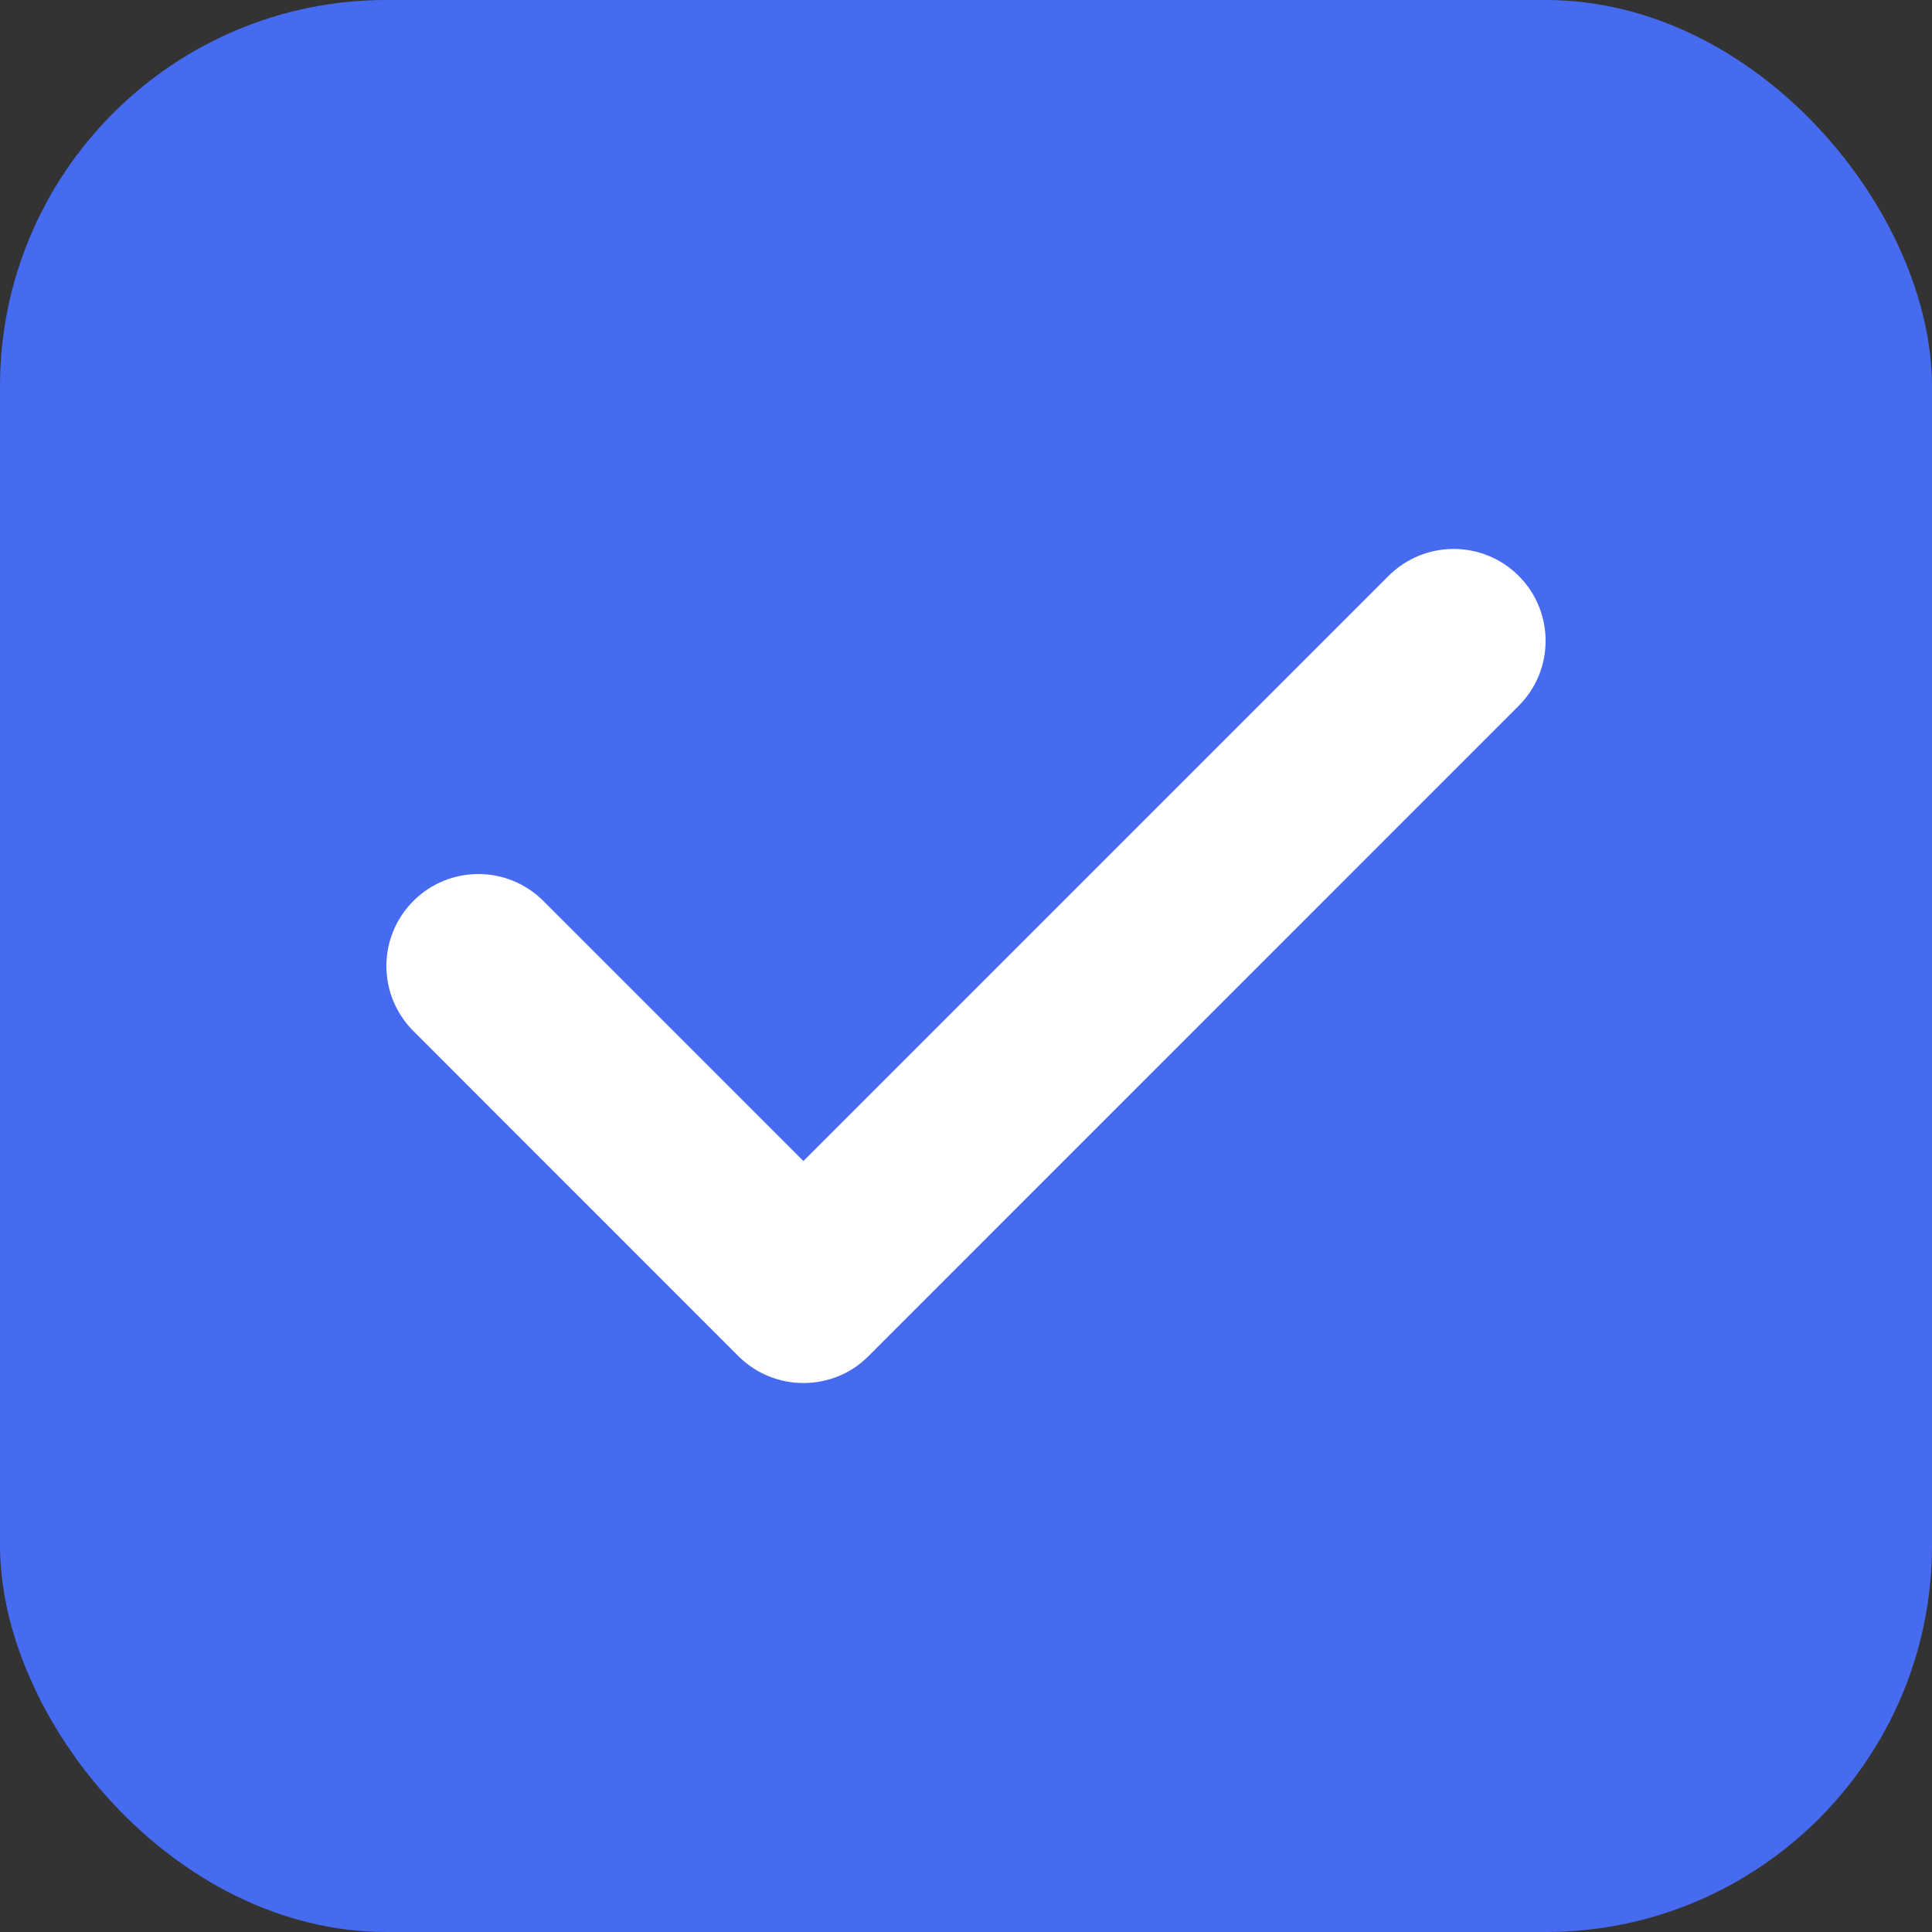 <svg width="20" height="20" viewBox="0 0 20 20" fill="none" xmlns="http://www.w3.org/2000/svg">
    <rect x="0" y="0" width="20" height="20" fill="#333333" stroke="none"/>
    <rect width="20" height="20" rx="4" fill="#476BF0"/>
    <g clip-path="url(#clip0_2_726)">
    <path d="M15.721 5.961C15.35 5.59 14.747 5.59 14.375 5.961L8.317 12.019L5.625 9.327C5.253 8.955 4.651 8.955 4.279 9.327C3.907 9.699 3.907 10.301 4.279 10.673L7.644 14.039C7.83 14.224 8.074 14.317 8.317 14.317C8.561 14.317 8.805 14.225 8.99 14.039L15.721 7.307C16.093 6.936 16.093 6.333 15.721 5.961Z" fill="white"/>
    </g>
    <defs>
    <clipPath id="clip0_2_726">
    <rect width="12" height="12" fill="white" transform="translate(4 4)"/>
    </clipPath>
    </defs>
</svg>
